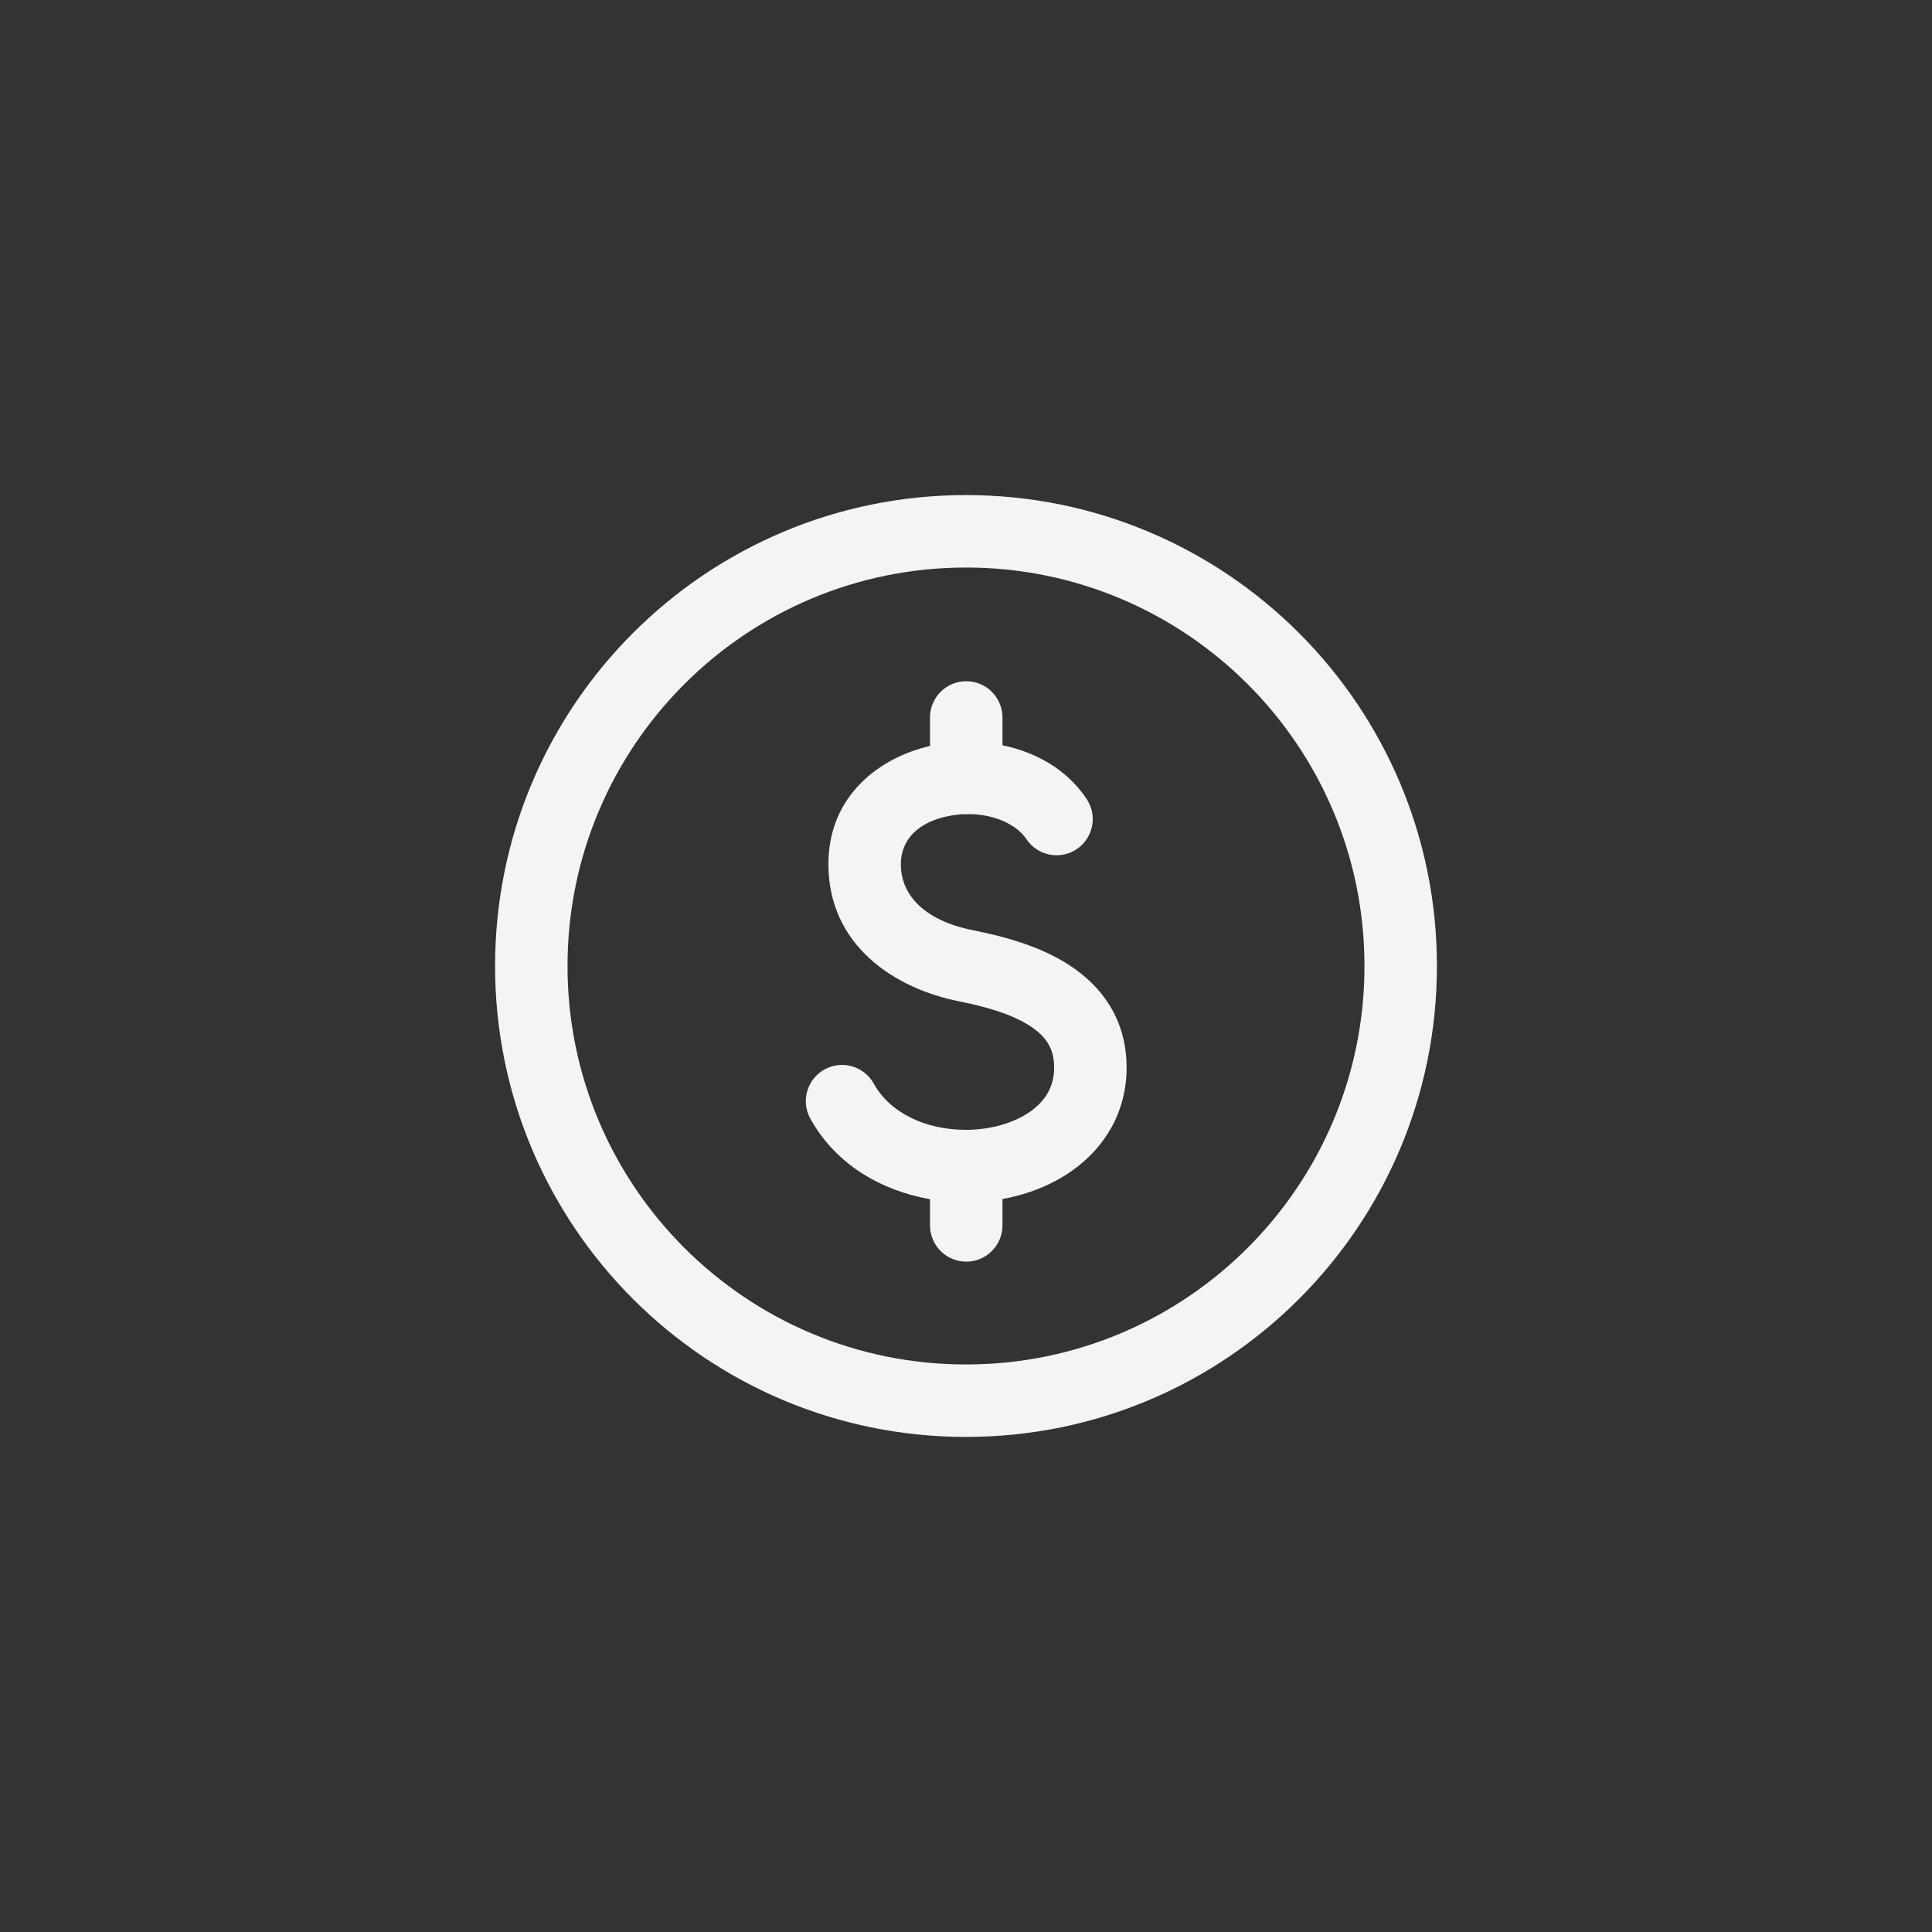 <svg width="40" height="40" viewBox="0 0 40 40" fill="none" xmlns="http://www.w3.org/2000/svg">
<rect x="0" y="0" width="40" height="40" fill="#333333" stroke="none"/>
<path fill-rule="evenodd" clip-rule="evenodd" d="M20 10.25C14.615 10.25 10.25 14.615 10.25 20C10.25 25.385 14.615 29.75 20 29.75C25.385 29.75 29.75 25.385 29.75 20C29.75 14.615 25.385 10.25 20 10.25ZM11.75 20C11.75 15.444 15.444 11.75 20 11.75C24.556 11.75 28.25 15.444 28.25 20C28.25 24.556 24.556 28.25 20 28.25C15.444 28.25 11.75 24.556 11.75 20ZM20.755 14.854C20.755 14.44 20.419 14.104 20.005 14.104C19.59 14.104 19.255 14.44 19.255 14.854V15.444C18.21 15.685 17.151 16.472 17.151 17.891C17.151 19.576 18.524 20.467 19.858 20.732C20.425 20.845 20.95 20.998 21.321 21.239C21.654 21.454 21.825 21.707 21.825 22.1C21.826 22.486 21.653 22.781 21.343 23.005C21.014 23.242 20.532 23.39 20.002 23.392C19.168 23.394 18.427 23.043 18.089 22.434C17.888 22.072 17.432 21.941 17.07 22.142C16.707 22.344 16.577 22.8 16.778 23.162C17.32 24.137 18.282 24.657 19.255 24.828V25.371C19.255 25.785 19.59 26.121 20.005 26.121C20.419 26.121 20.755 25.785 20.755 25.371V24.824C21.282 24.729 21.792 24.53 22.22 24.221C22.868 23.754 23.326 23.03 23.325 22.099C23.324 21.089 22.795 20.407 22.136 19.98C21.514 19.577 20.754 19.381 20.151 19.261C19.145 19.061 18.651 18.538 18.651 17.891C18.651 17.386 19.009 17.01 19.672 16.889C19.765 16.872 19.857 16.861 19.948 16.857C19.966 16.859 19.985 16.859 20.005 16.859C20.031 16.859 20.057 16.858 20.083 16.855C20.608 16.865 21.054 17.079 21.25 17.373C21.48 17.718 21.945 17.811 22.29 17.582C22.635 17.352 22.728 16.886 22.498 16.542C22.086 15.922 21.436 15.571 20.755 15.43V14.854Z" fill="#F4F4F4"/>
</svg>
